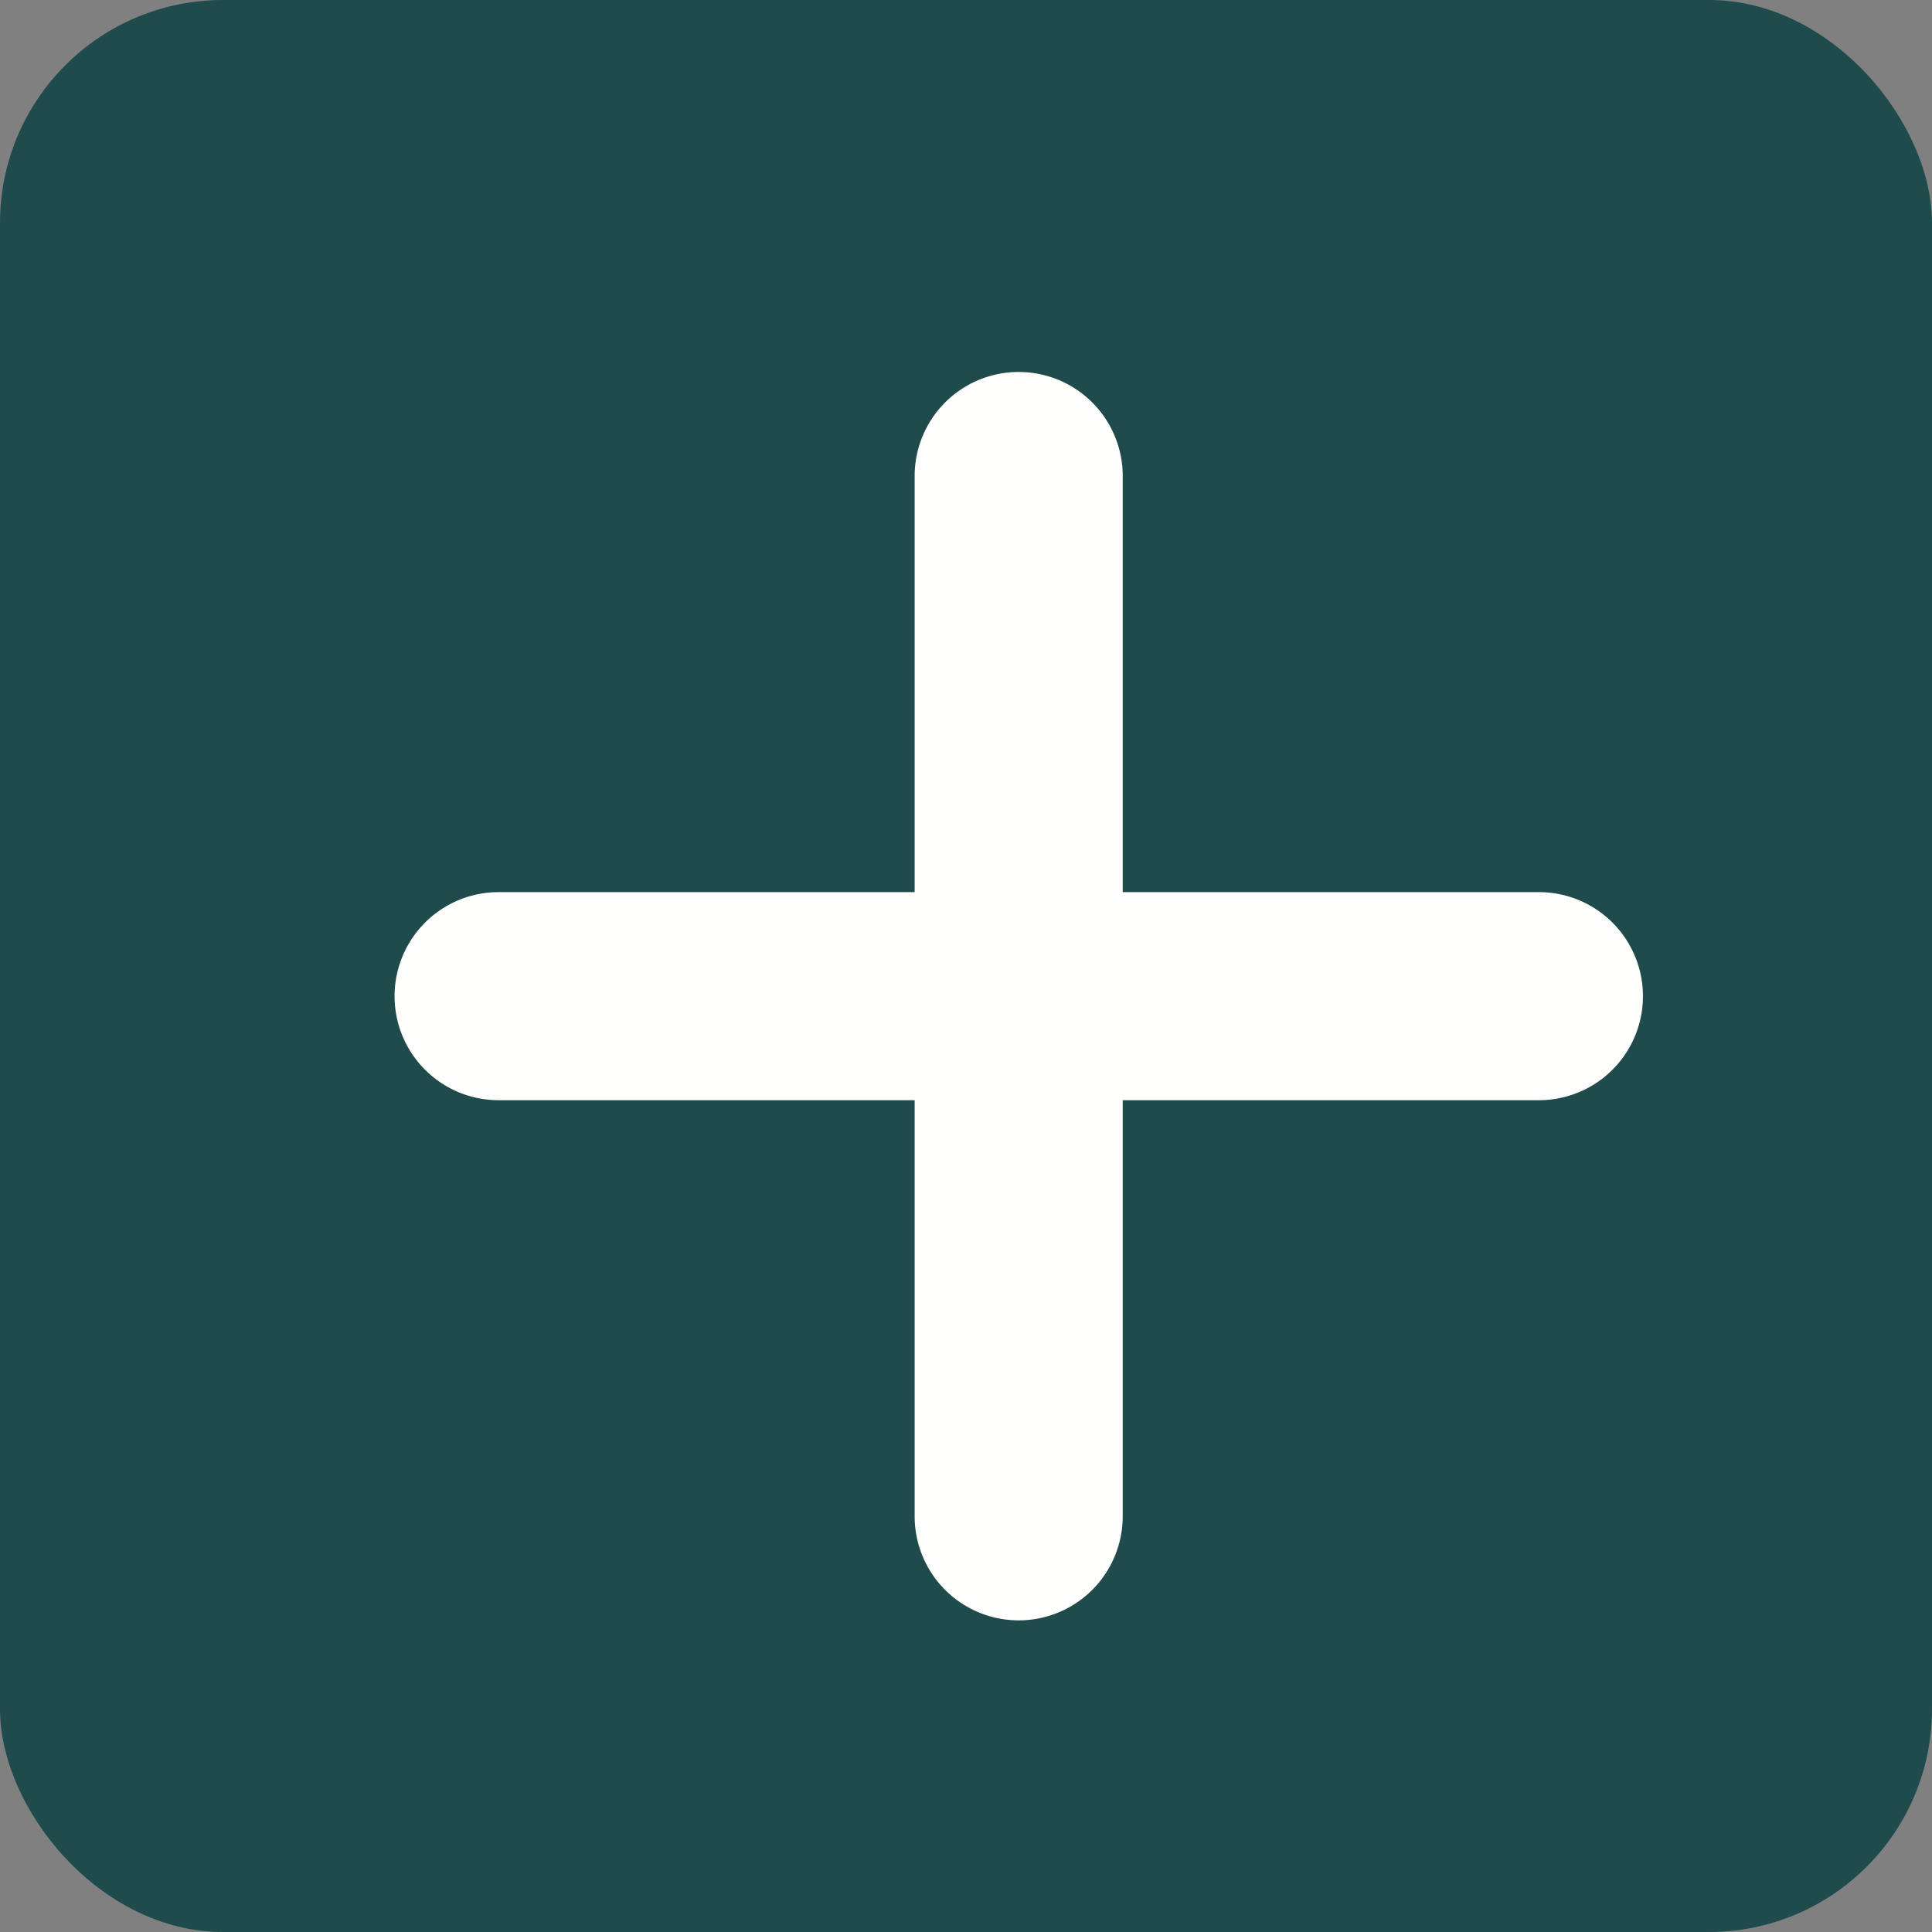 <svg id="add" xmlns="http://www.w3.org/2000/svg" width="26" height="26" viewBox="0 0 26 26">
  <rect x="0" y="0" width="26" height="26" fill="#808080" stroke="none"/>
  <rect id="rock_47" data-name="rock 47" width="26" height="26" rx="3" fill="#204b4d"/>
  <path id="rate_90" data-name="rate 90" d="M128,449.4a1.4,1.4,0,0,1,1.4-1.4h14a1.4,1.4,0,0,1,1.4,1.4h0a1.4,1.4,0,0,1-1.4,1.4h-14a1.4,1.4,0,0,1-1.4-1.4Z" transform="translate(-122.69 -435.994)" fill="#fffffd"/>
  <path id="rate_4121" data-name="rate 4121" d="M0,1.4A1.4,1.4,0,0,1,1.4,0h14a1.4,1.4,0,0,1,1.4,1.4h0a1.4,1.4,0,0,1-1.4,1.4H1.4A1.4,1.4,0,0,1,0,1.4Z" transform="translate(15.109 5.006) rotate(90)" fill="#fffffd"/>
</svg>
